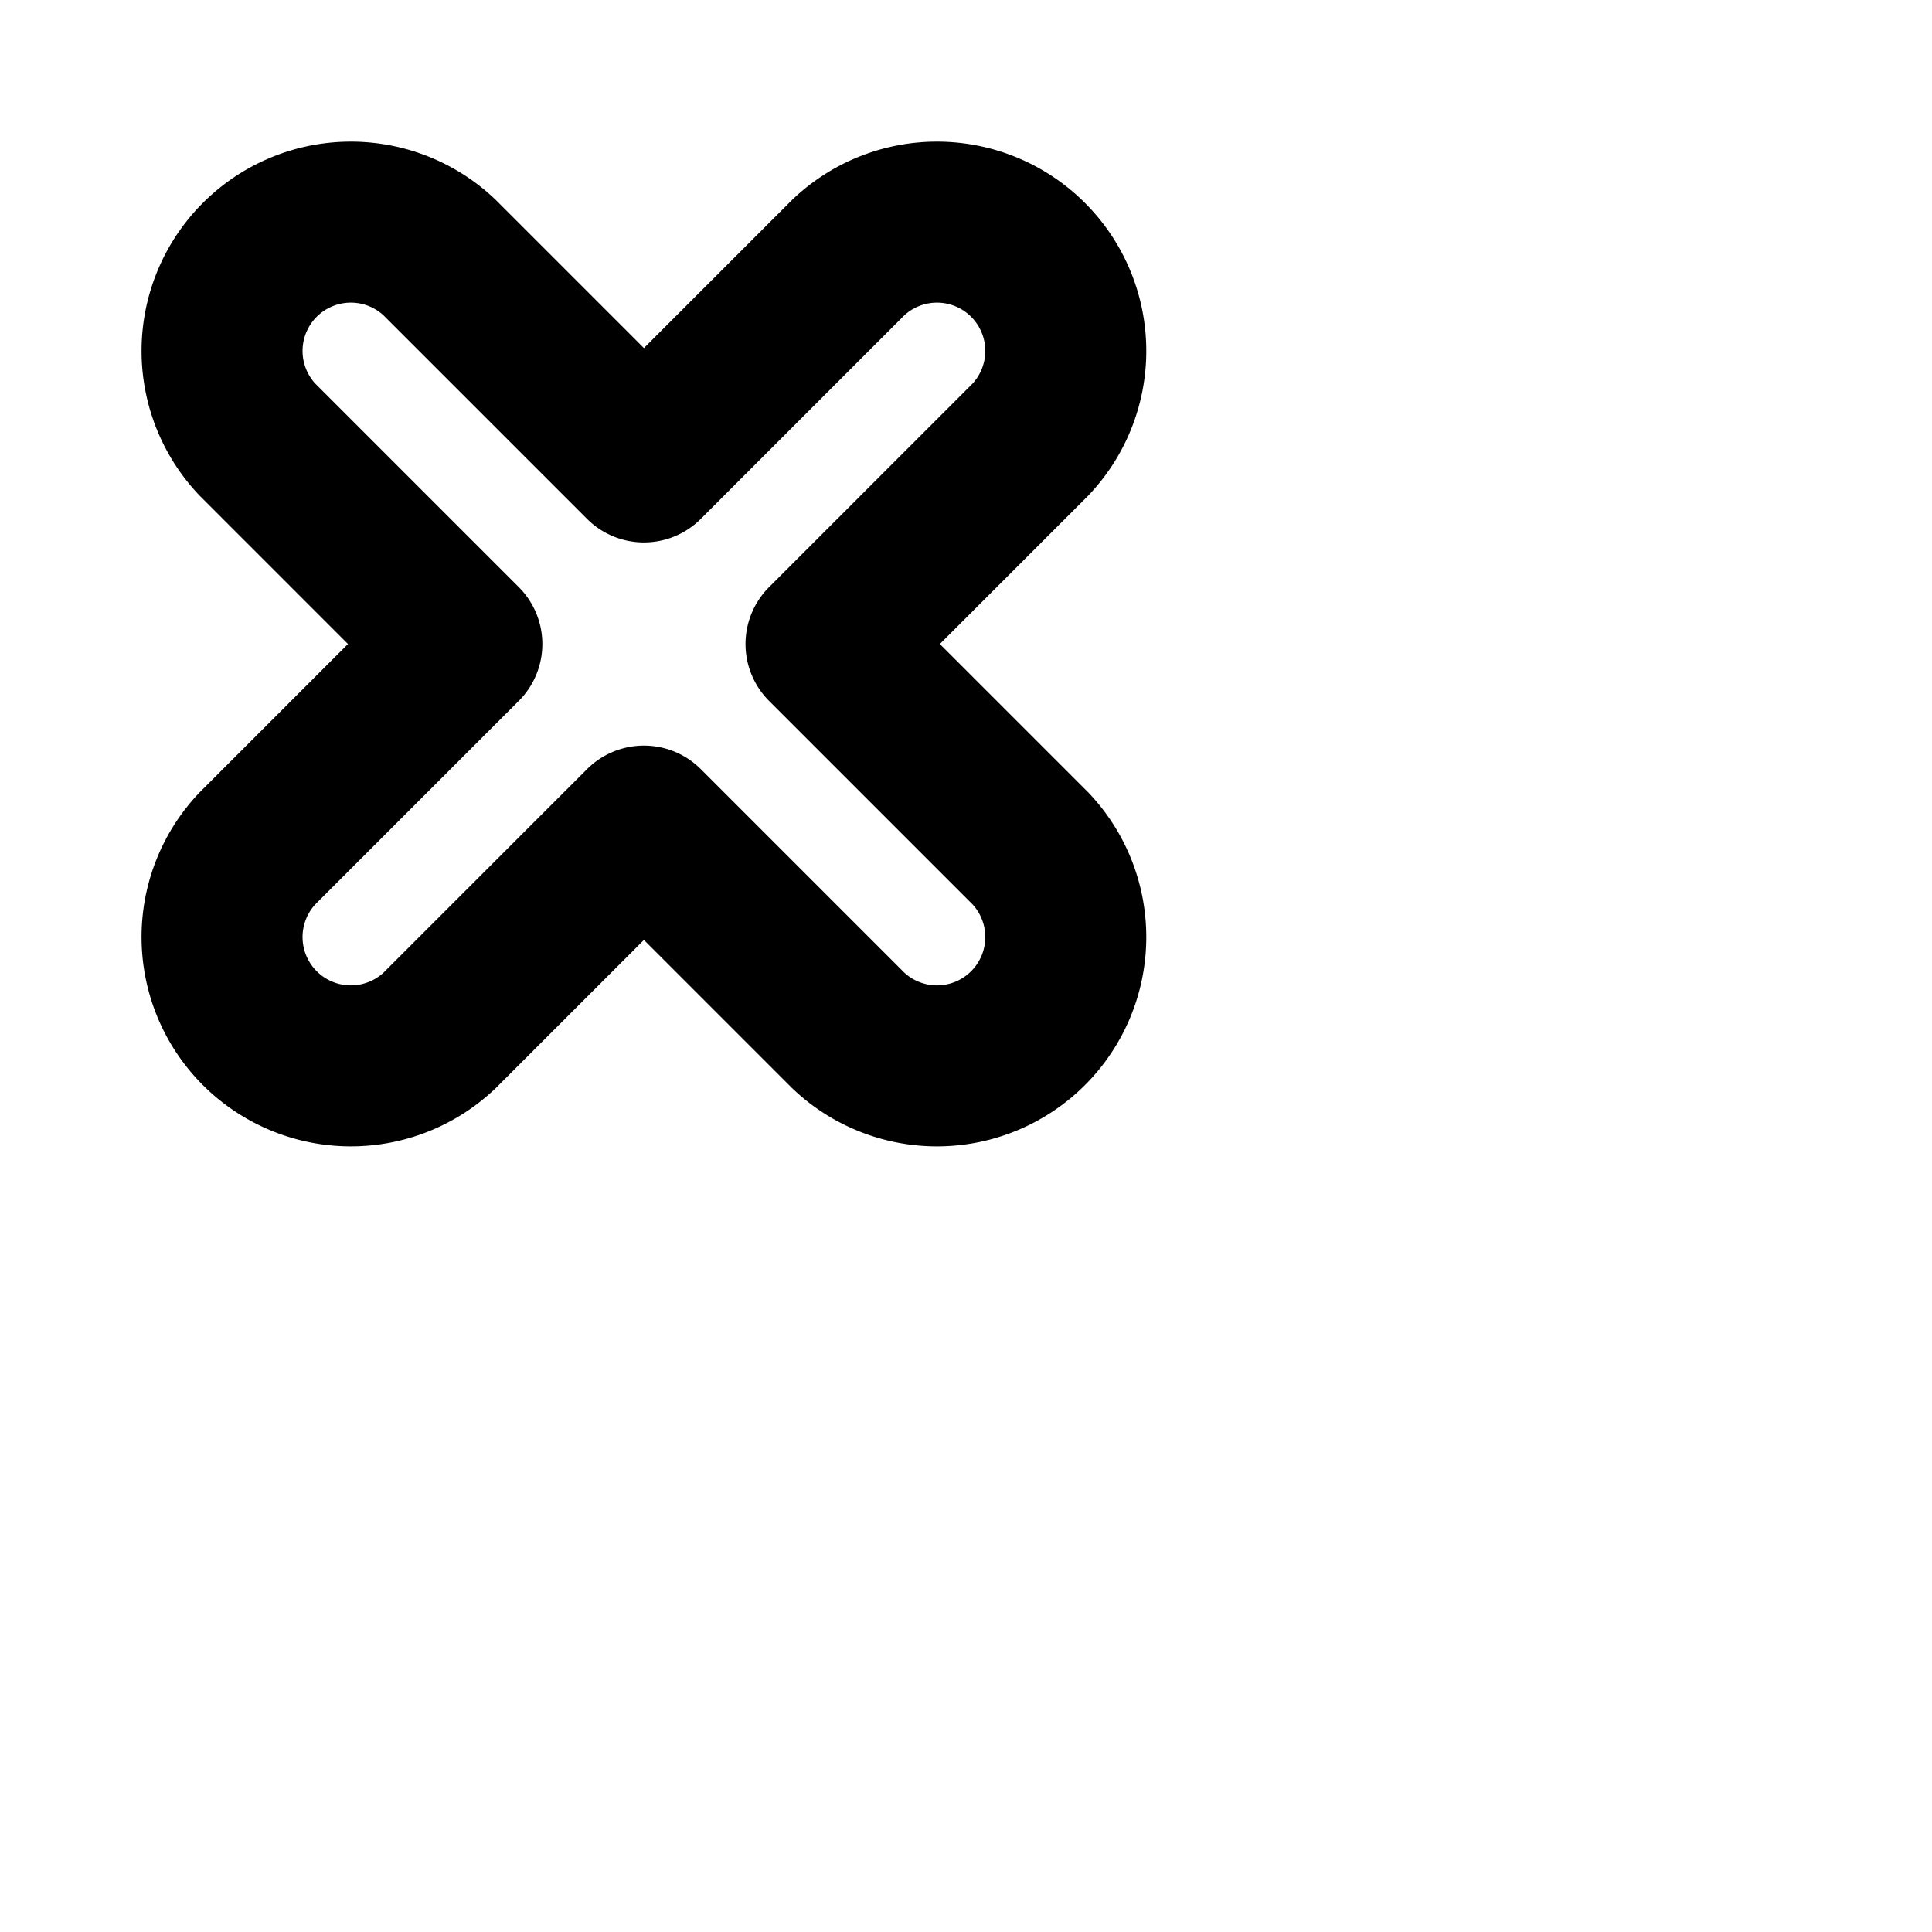 <svg
  xmlns="http://www.w3.org/2000/svg"
  width="24"
  height="24"
  viewBox="0 0 24 24"
  fill="none"
  stroke="currentColor"
  stroke-width="2"
  stroke-linecap="round"
  stroke-linejoin="round"
>
  <path d="M10.261 8L12.8 5.461A1.6 1.6 0 0 0 10.537 3.2L7.999 5.738 5.46 3.199a1.6 1.6 0 0 0-2.261 2.263L5.737 8l-2.539 2.539A1.6 1.6 0 0 0 5.461 12.8l2.538-2.538 2.539 2.539a1.6 1.6 0 0 0 2.261-2.263z" />
</svg>
